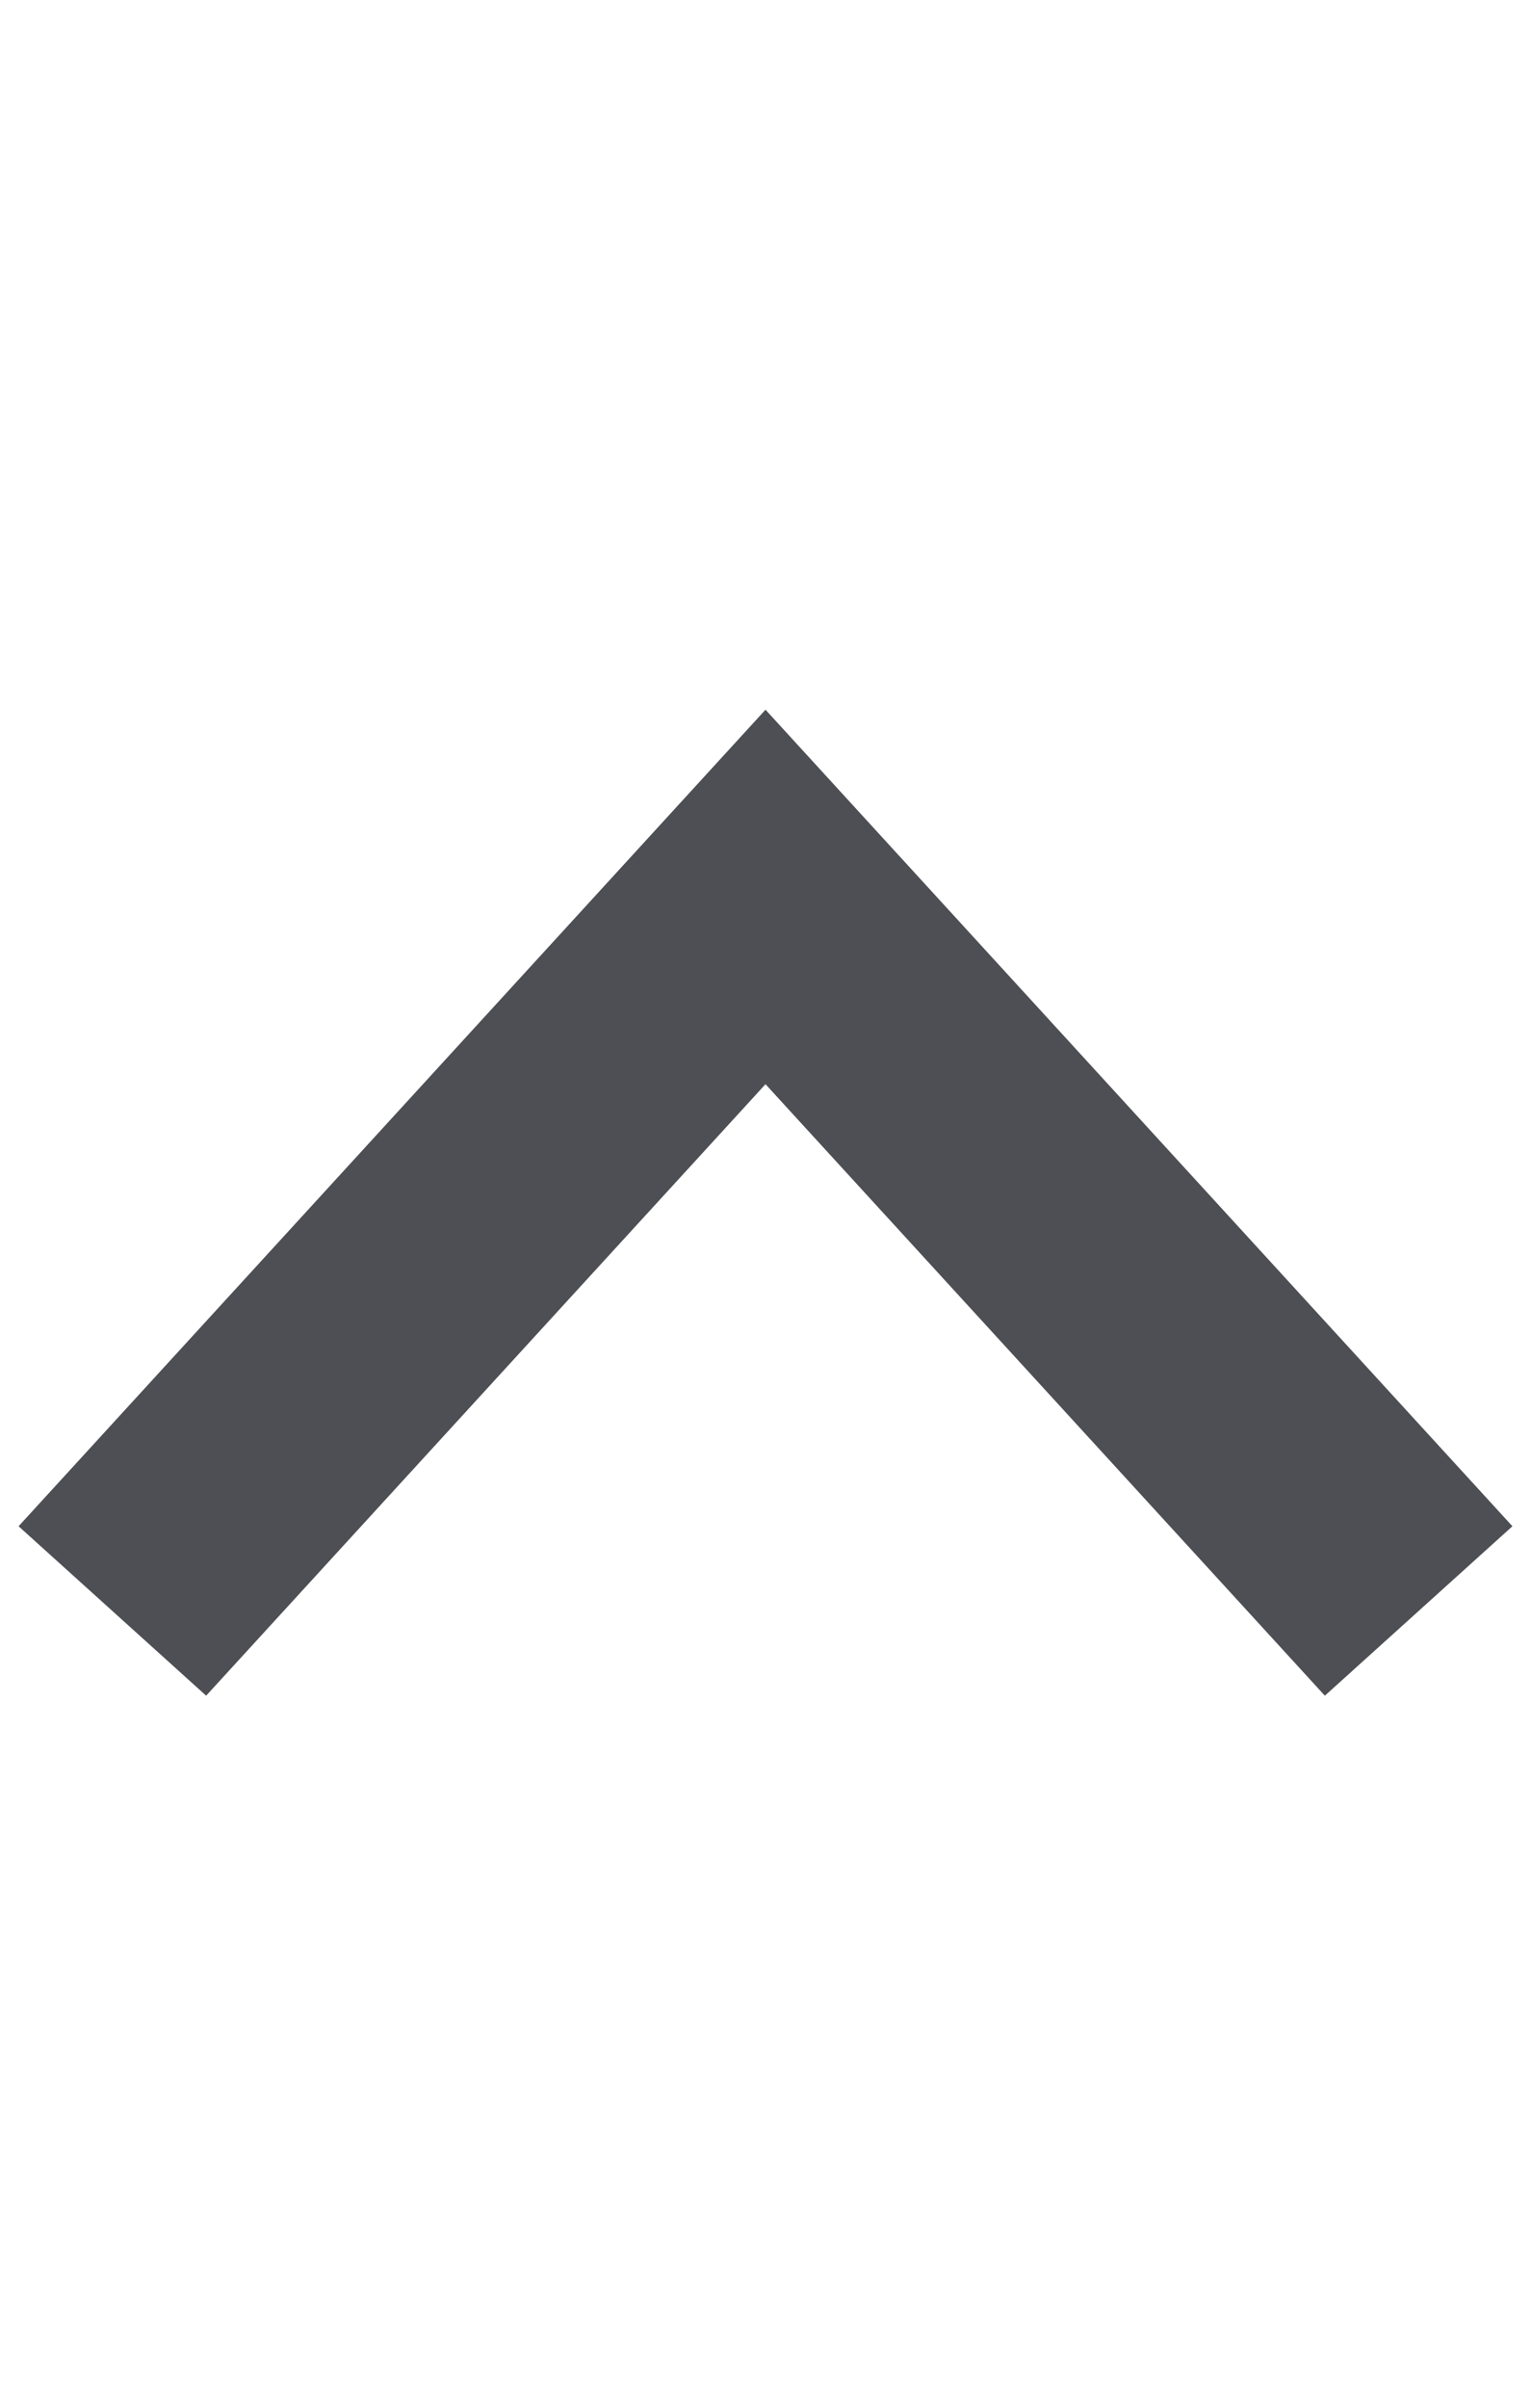 <svg
  width="14"
  height="22"
  viewBox="0 0 24 24"
  fill="none"
  xmlns="http://www.w3.org/2000/svg"
>
  <path
    fillRule="evenodd"
    clipRule="evenodd"
    d="M12 9.385L3.198 19L1 17.016L12 5L23 17.016L20.802 19L12 9.385Z"
    fill='#4E4F54'
    stroke='#4E4F54'
  />
</svg>
